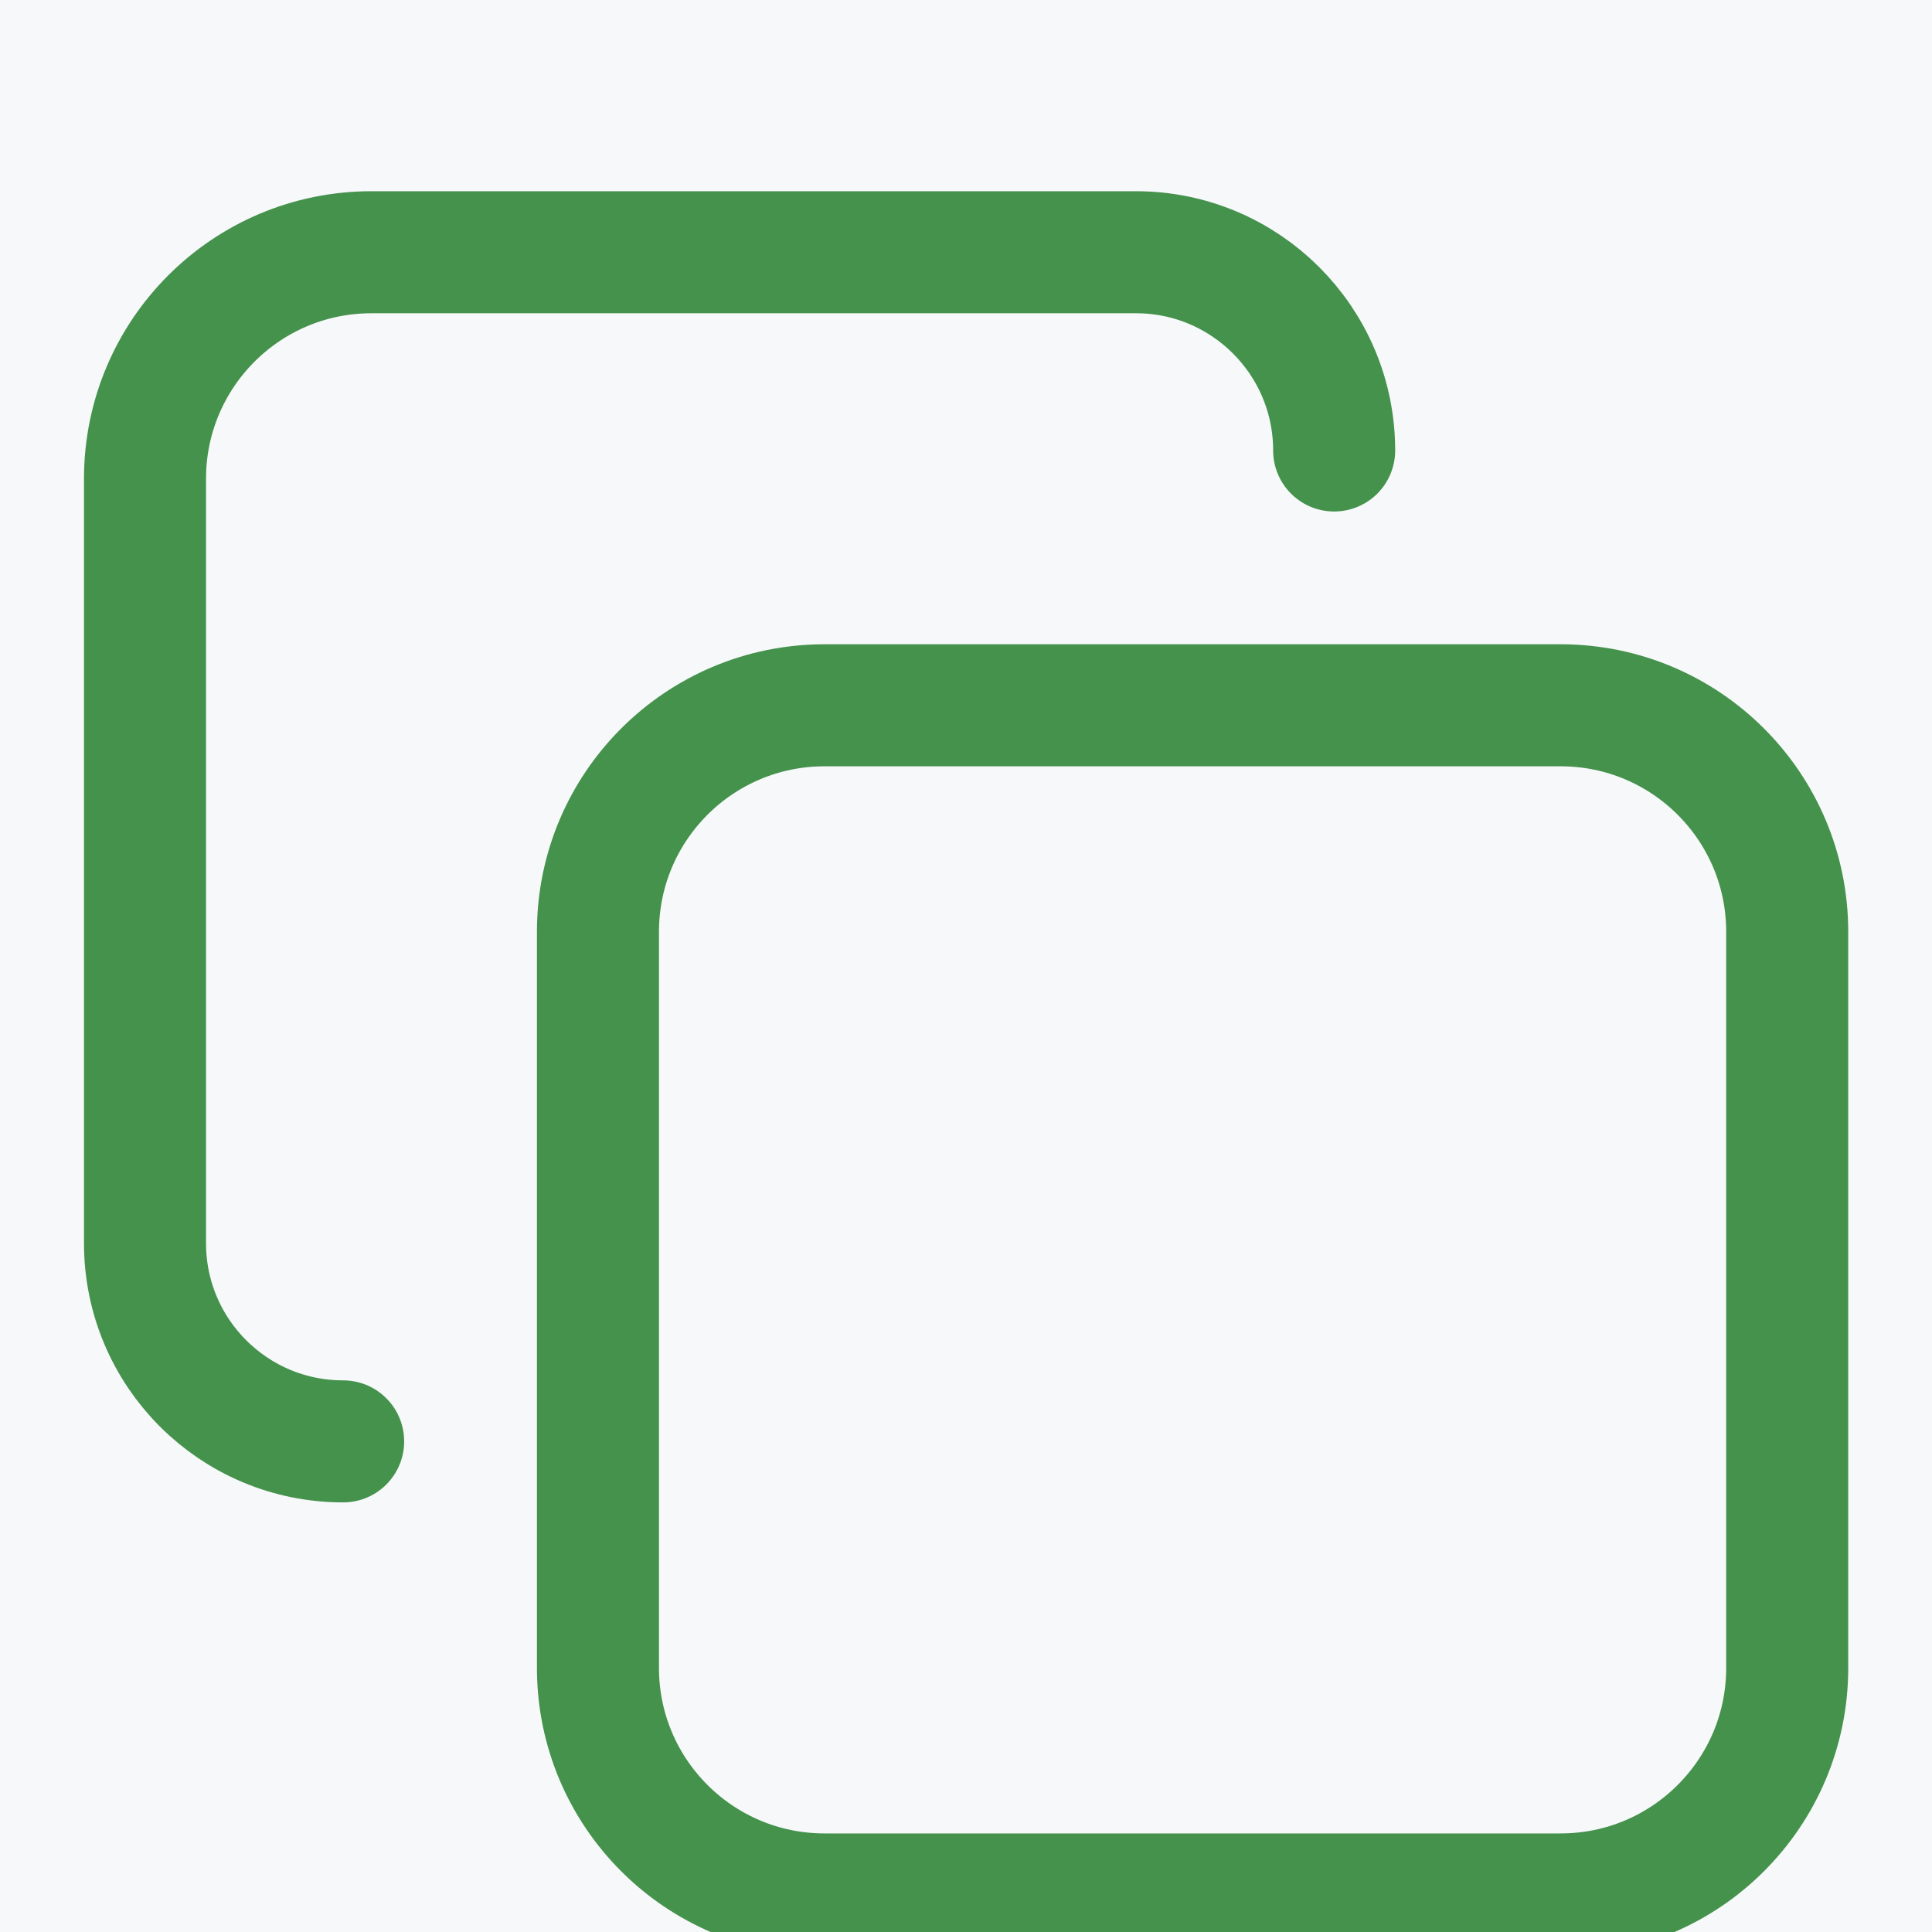 <svg width="18" height="18" viewBox="0 0 18 18" fill="none" xmlns="http://www.w3.org/2000/svg">
<rect width="18" height="18" fill="#303030"/>
<path d="M-13469 -672C-13469 -840.016 -13469 -924.024 -13436.3 -988.197C-13407.5 -1044.65 -13361.6 -1090.54 -13305.2 -1119.3C-13241 -1152 -13157 -1152 -12989 -1152H4354C4522.02 -1152 4606.02 -1152 4670.2 -1119.3C4726.65 -1090.54 4772.54 -1044.65 4801.3 -988.197C4834 -924.024 4834 -840.016 4834 -672V488C4834 656.016 4834 740.024 4801.3 804.197C4772.54 860.646 4726.65 906.54 4670.2 935.302C4606.02 968 4522.02 968 4354 968H-12989C-13157 968 -13241 968 -13305.2 935.302C-13361.6 906.54 -13407.5 860.646 -13436.3 804.197C-13469 740.024 -13469 656.016 -13469 488V-672Z" fill="#1B1B1B"/>
<path d="M-13305.2 935.302L-13309.7 944.212L-13305.2 935.302ZM-13436.3 804.197L-13427.4 799.657L-13436.3 804.197ZM4801.3 804.197L4810.21 808.737L4801.3 804.197ZM4670.2 935.302L4665.66 926.392L4670.2 935.302ZM4670.2 -1119.3L4665.66 -1110.39L4670.2 -1119.3ZM4801.3 -988.197L4792.39 -983.657L4801.3 -988.197ZM-12989 -1142H4354V-1162H-12989V-1142ZM4824 -672V488H4844V-672H4824ZM4354 958H-12989V978H4354V958ZM-13459 488V-672H-13479V488H-13459ZM-12989 958C-13073.2 958 -13135.7 957.992 -13185.2 953.946C-13234.6 949.909 -13270.2 941.903 -13300.7 926.392L-13309.7 944.212C-13276 961.399 -13237.5 969.742 -13186.9 973.88C-13136.3 978.008 -13072.8 978 -12989 978V958ZM-13479 488C-13479 571.843 -13479 635.326 -13474.9 685.854C-13470.7 736.498 -13462.4 775.006 -13445.2 808.737L-13427.4 799.657C-13442.9 769.215 -13450.9 733.632 -13454.9 684.225C-13459 634.701 -13459 572.173 -13459 488H-13479ZM-13300.7 926.392C-13355.2 898.589 -13399.6 854.224 -13427.4 799.657L-13445.2 808.737C-13415.5 867.067 -13368.1 914.491 -13309.7 944.212L-13300.7 926.392ZM4824 488C4824 572.173 4823.99 634.701 4819.95 684.225C4815.91 733.632 4807.9 769.215 4792.39 799.657L4810.21 808.737C4827.4 775.006 4835.74 736.498 4839.88 685.854C4844.01 635.326 4844 571.843 4844 488H4824ZM4354 978C4437.84 978 4501.33 978.008 4551.85 973.88C4602.5 969.742 4641.01 961.399 4674.74 944.212L4665.66 926.392C4635.21 941.903 4599.63 949.909 4550.22 953.946C4500.7 957.992 4438.17 958 4354 958V978ZM4792.39 799.657C4764.59 854.224 4720.22 898.589 4665.66 926.392L4674.74 944.212C4733.07 914.491 4780.49 867.067 4810.21 808.737L4792.39 799.657ZM4354 -1142C4438.17 -1142 4500.7 -1141.99 4550.22 -1137.95C4599.63 -1133.91 4635.21 -1125.9 4665.66 -1110.39L4674.74 -1128.21C4641.01 -1145.4 4602.5 -1153.74 4551.85 -1157.88C4501.33 -1162.01 4437.84 -1162 4354 -1162V-1142ZM4844 -672C4844 -755.843 4844.01 -819.326 4839.88 -869.854C4835.74 -920.498 4827.4 -959.006 4810.21 -992.737L4792.39 -983.657C4807.9 -953.215 4815.91 -917.632 4819.95 -868.225C4823.99 -818.701 4824 -756.173 4824 -672H4844ZM4665.66 -1110.39C4720.22 -1082.59 4764.59 -1038.22 4792.39 -983.657L4810.21 -992.737C4780.49 -1051.07 4733.07 -1098.49 4674.74 -1128.21L4665.66 -1110.39ZM-12989 -1162C-13072.8 -1162 -13136.3 -1162.01 -13186.9 -1157.88C-13237.5 -1153.74 -13276 -1145.4 -13309.7 -1128.21L-13300.7 -1110.39C-13270.2 -1125.9 -13234.6 -1133.91 -13185.2 -1137.95C-13135.7 -1141.99 -13073.2 -1142 -12989 -1142V-1162ZM-13459 -672C-13459 -756.173 -13459 -818.701 -13454.9 -868.225C-13450.9 -917.632 -13442.9 -953.215 -13427.4 -983.657L-13445.2 -992.737C-13462.4 -959.006 -13470.7 -920.498 -13474.9 -869.854C-13479 -819.326 -13479 -755.843 -13479 -672H-13459ZM-13309.7 -1128.21C-13368.1 -1098.49 -13415.5 -1051.07 -13445.2 -992.737L-13427.4 -983.657C-13399.6 -1038.22 -13355.2 -1082.59 -13300.7 -1110.39L-13309.7 -1128.21Z" fill="white" fill-opacity="0.05"/>
<rect width="1440" height="900" transform="translate(-561 -428)" fill="#FAFAFB"/>
<path d="M-561 -428H879V472H-561V-428Z" fill="#FAFAFB"/>
<g filter="url(#filter0_d_0_1)">
<g clip-path="url(#clip0_0_1)">
<rect x="-262.837" y="-401.334" width="1123" height="840" rx="16" fill="white"/>
<path d="M-118.5 -202C-118.5 -210.56 -111.56 -217.5 -103 -217.5H701C709.56 -217.5 716.5 -210.56 716.5 -202V32C716.5 40.56 709.56 47.5 701 47.5H-103C-111.56 47.5 -118.5 40.56 -118.5 32V-202Z" fill="#F7F8FA"/>
<path d="M-118.5 -202C-118.5 -210.56 -111.56 -217.5 -103 -217.5H701C709.56 -217.5 716.5 -210.56 716.5 -202V32C716.5 40.56 709.56 47.5 701 47.5H-103C-111.56 47.5 -118.5 40.56 -118.5 32V-202Z" stroke="#F0F2F5"/>
<path d="M3.197 12.429C2.177 12.429 1.351 11.603 1.351 10.583V3.46C1.351 2.295 2.295 1.35 3.461 1.35H10.583C11.603 1.35 12.43 2.177 12.43 3.197" stroke="#44924C" stroke-width="1.137" stroke-linecap="round" stroke-linejoin="round"/>
<path d="M14.54 5.571H7.682C6.516 5.571 5.571 6.516 5.571 7.681V14.54C5.571 15.705 6.516 16.65 7.682 16.65H14.54C15.706 16.65 16.651 15.705 16.651 14.54V7.681C16.651 6.516 15.706 5.571 14.54 5.571Z" stroke="#44924C" stroke-width="1.137" stroke-linecap="round" stroke-linejoin="round"/>
</g>
<rect x="-262.337" y="-400.834" width="1122" height="839" rx="15.5" stroke="#F0F2F5"/>
</g>
<defs>
<filter id="filter0_d_0_1" x="-265.837" y="-403.334" width="1129" height="846" filterUnits="userSpaceOnUse" color-interpolation-filters="sRGB">
<feFlood flood-opacity="0" result="BackgroundImageFix"/>
<feColorMatrix in="SourceAlpha" type="matrix" values="0 0 0 0 0 0 0 0 0 0 0 0 0 0 0 0 0 0 127 0" result="hardAlpha"/>
<feOffset dy="1"/>
<feGaussianBlur stdDeviation="1.5"/>
<feComposite in2="hardAlpha" operator="out"/>
<feColorMatrix type="matrix" values="0 0 0 0 0.098 0 0 0 0 0.129 0 0 0 0 0.239 0 0 0 0.1 0"/>
<feBlend mode="normal" in2="BackgroundImageFix" result="effect1_dropShadow_0_1"/>
<feBlend mode="normal" in="SourceGraphic" in2="effect1_dropShadow_0_1" result="shape"/>
</filter>
<clipPath id="clip0_0_1">
<rect x="-262.837" y="-401.334" width="1123" height="840" rx="16" fill="white"/>
</clipPath>
</defs>
</svg>
